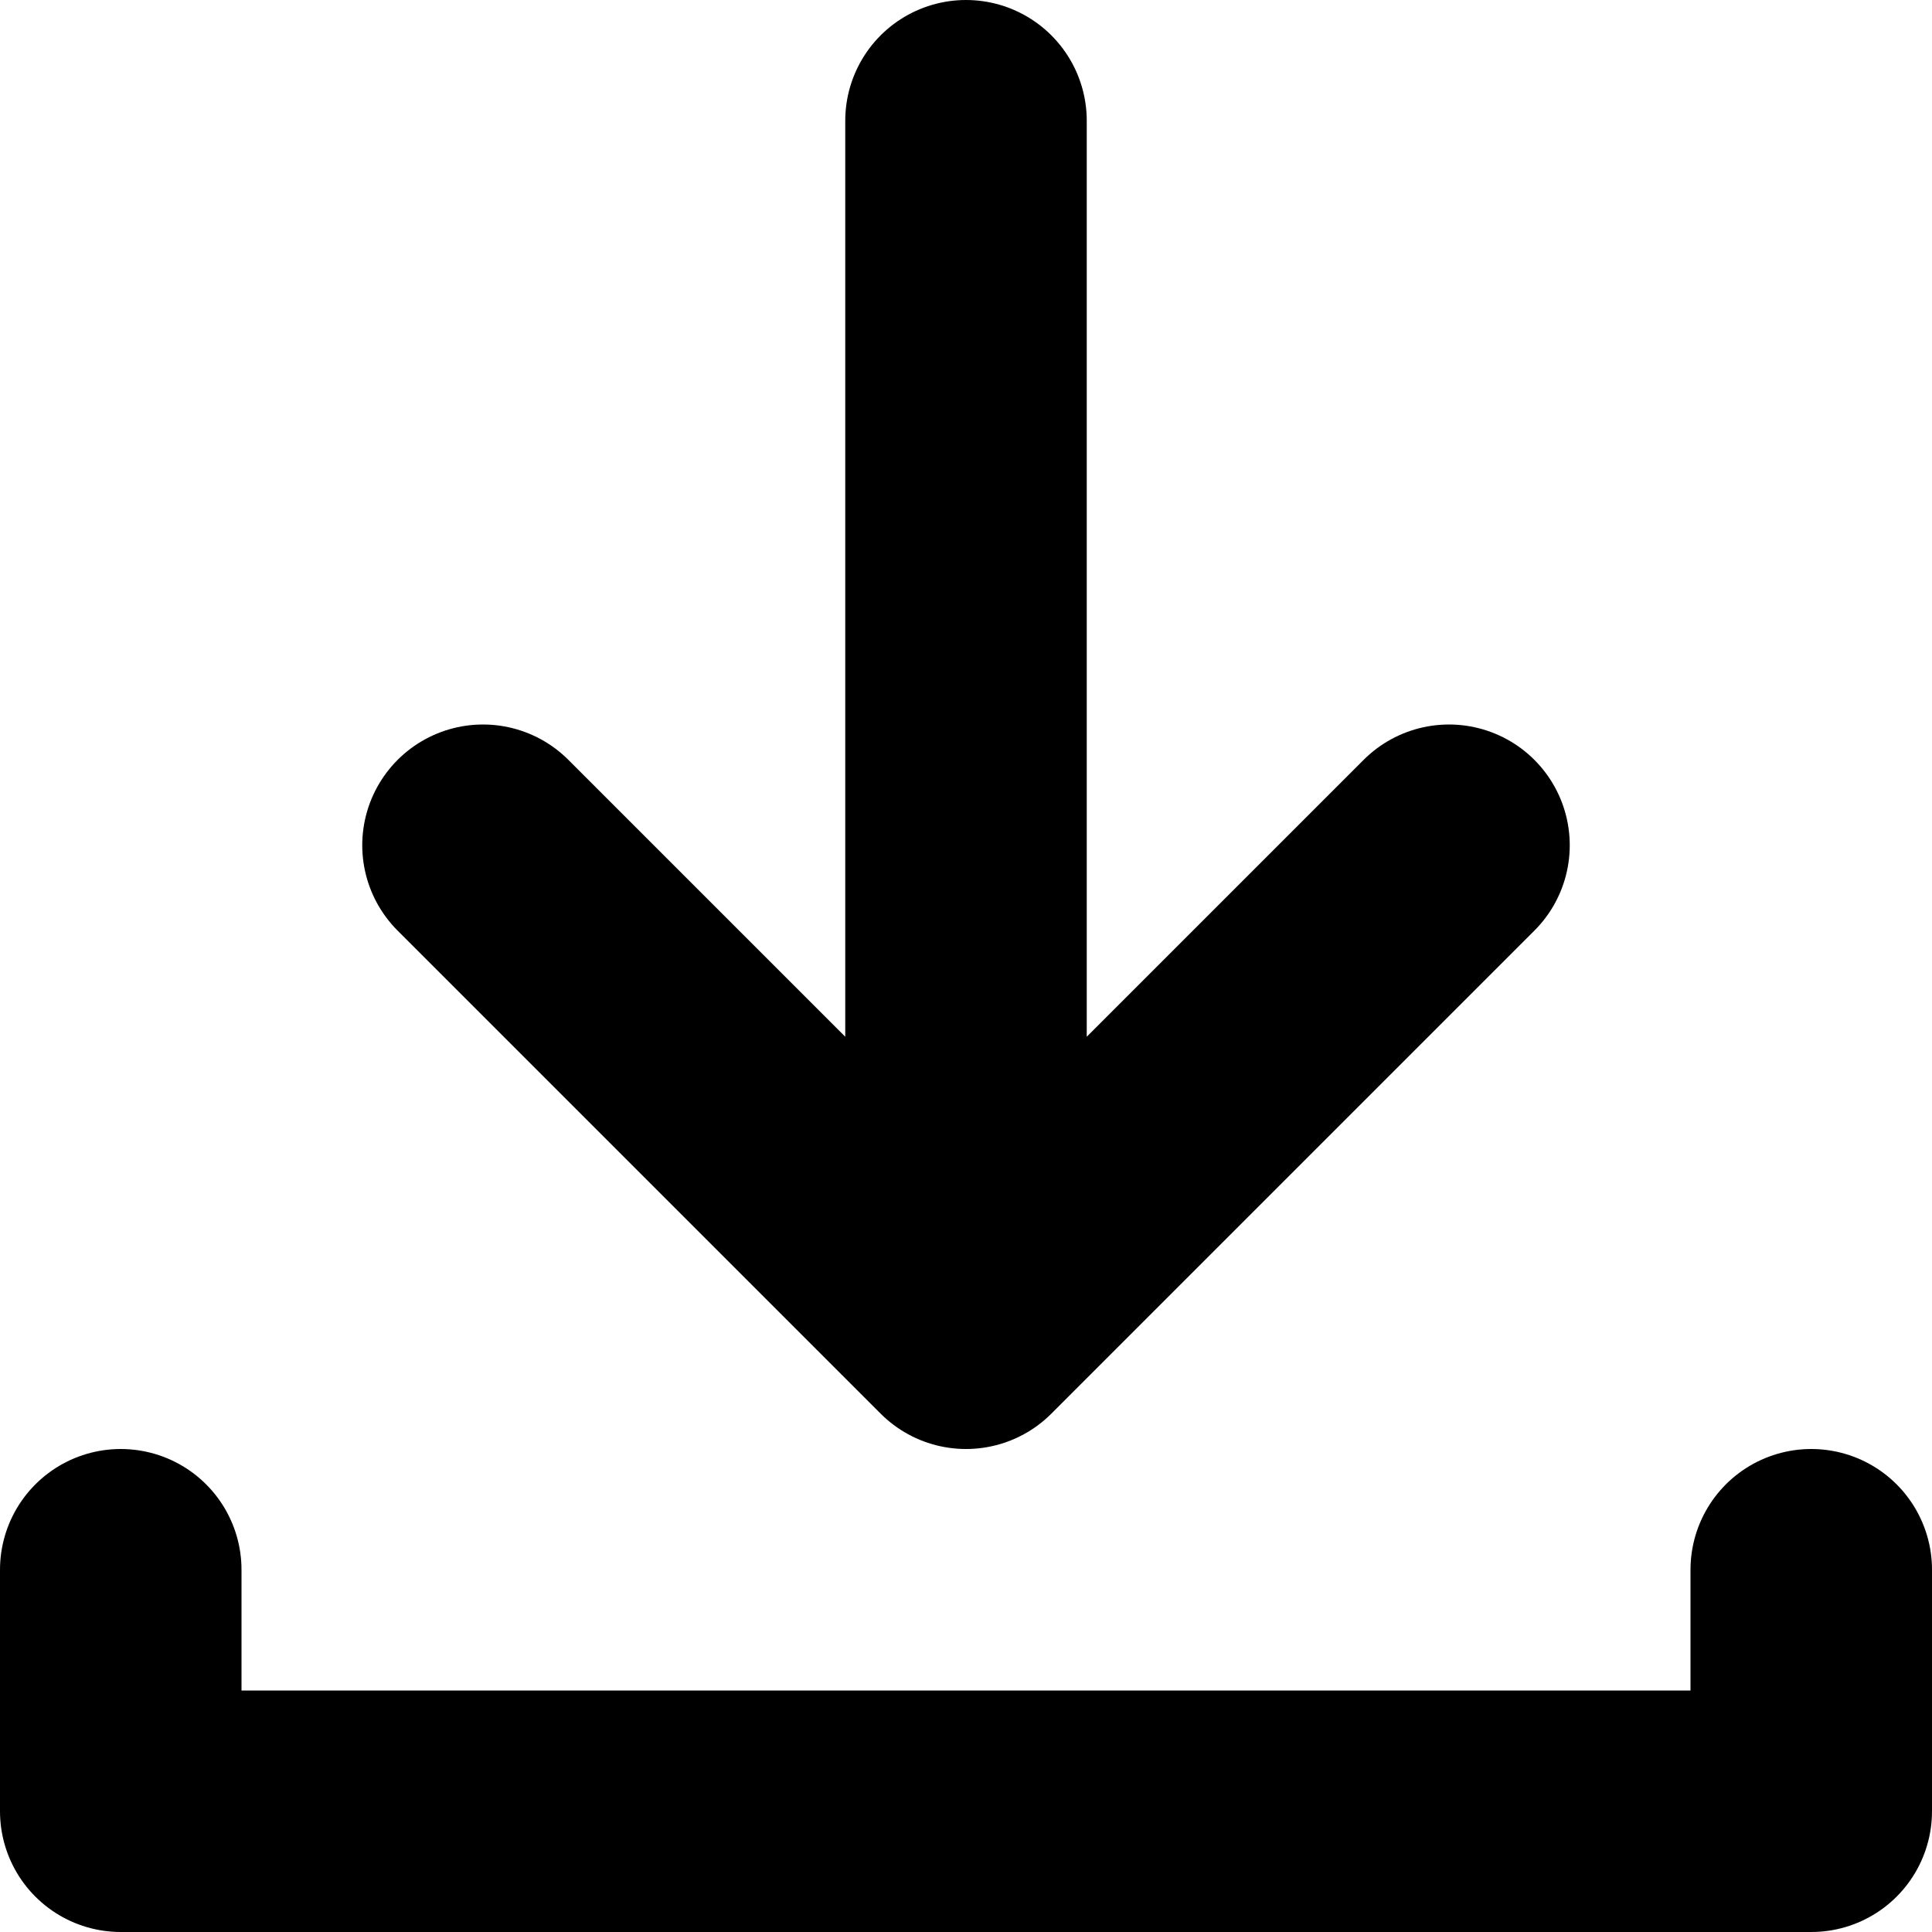 <svg width="16" height="16" viewBox="0 0 16 16" fill="none" class="icon-dark-gray-500 mr-2"><path stroke="currentColor" stroke-linecap="round" stroke-linejoin="round" stroke-width="2" d="M8 1v10m0 0 4-4m-4 4L4 7m-3 6v2h14v-2" class="icon-dark"></path></svg>